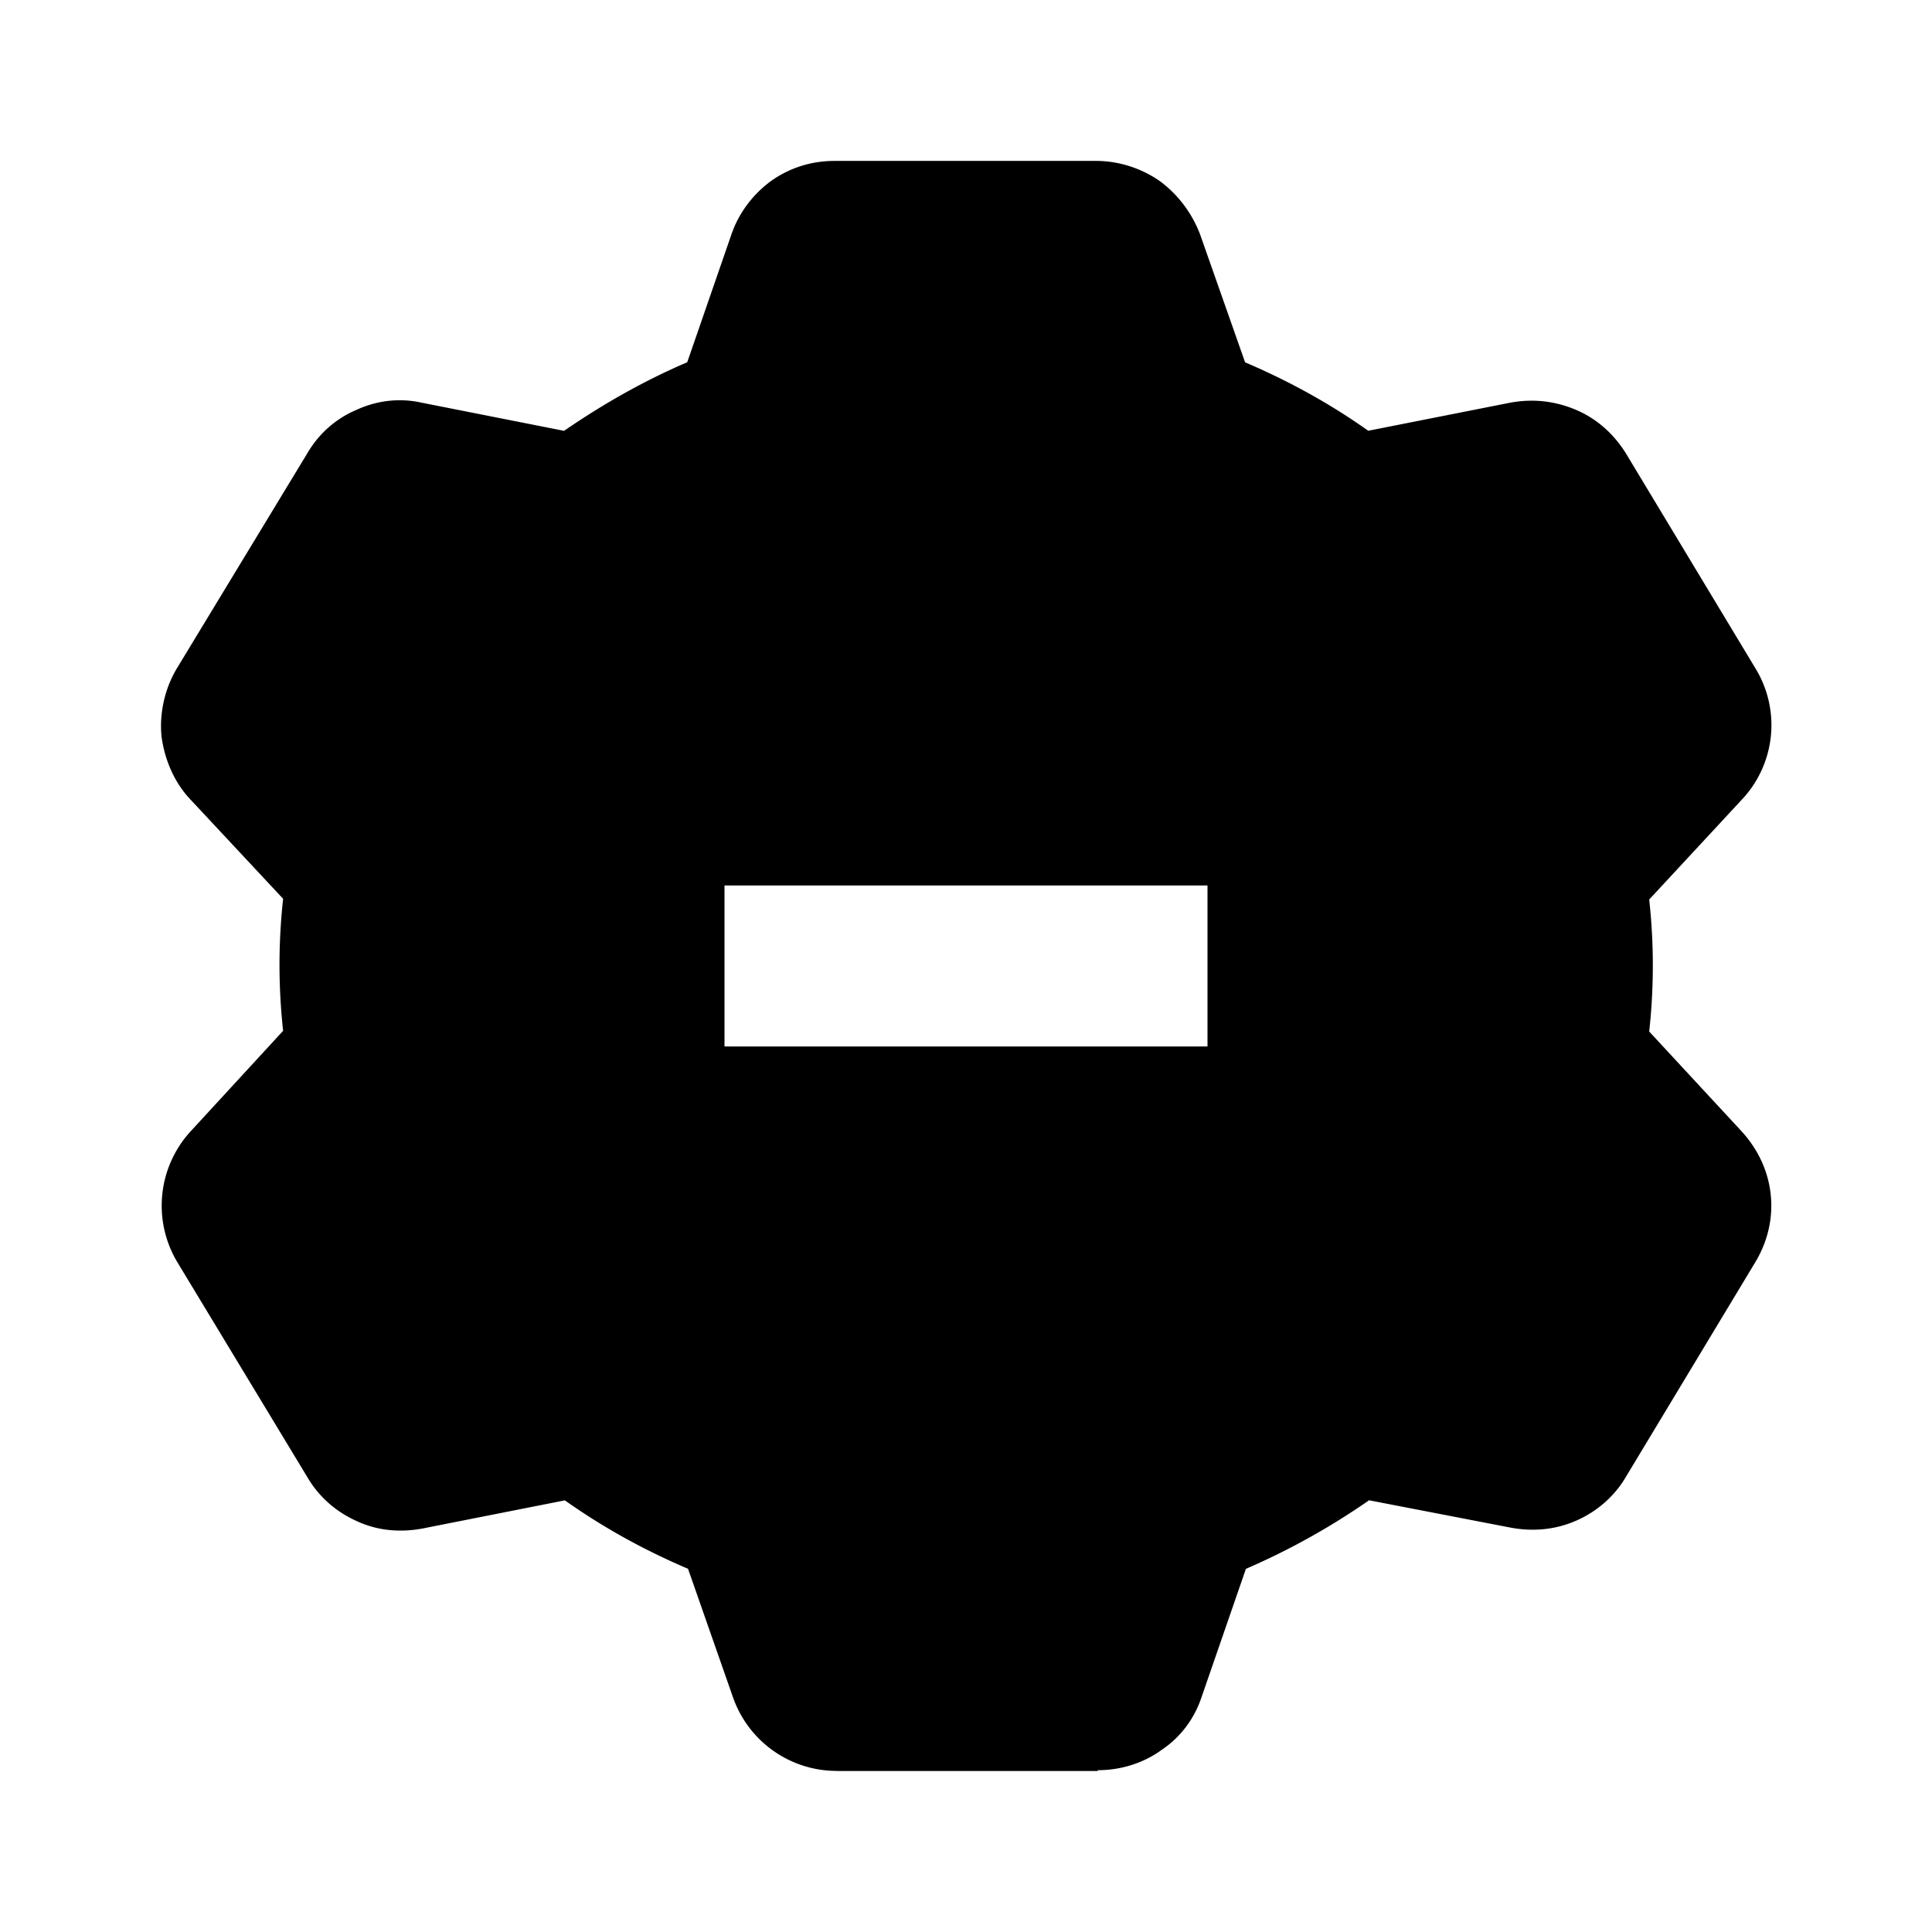 <svg xmlns="http://www.w3.org/2000/svg" width="24" height="24" fill="none"><path fill="#000" fill-rule="evenodd" d="M10.387 22h3.25v-.01c.29 0 .57-.09.79-.25.24-.16.41-.39.5-.66l.55-1.591a8.792 8.792 0 0 0 1.53-.852l1.76.34c.27.05.55.03.82-.09.25-.11.47-.3.61-.54l1.61-2.671c.15-.25.22-.54.19-.83-.03-.3-.16-.57-.36-.79l-1.15-1.242a7.5 7.5 0 0 0 0-1.64l1.15-1.24a1.35 1.35 0 0 0 .17-1.631l-1.61-2.672c-.15-.24-.36-.43-.62-.54-.26-.11-.53-.14-.81-.09l-1.77.35c-.48-.34-.99-.62-1.53-.85l-.56-1.592c-.1-.26-.27-.49-.5-.66-.23-.16-.51-.25-.79-.25h-3.25c-.28 0-.55.08-.79.25-.23.17-.4.4-.49.66L8.537 4.5c-.54.231-1.05.522-1.53.852l-1.77-.35c-.27-.06-.55-.03-.81.09-.26.11-.47.3-.61.54l-1.62 2.671c-.15.25-.22.56-.19.85.04.29.16.57.36.78l1.15 1.232a7.5 7.5 0 0 0 0 1.64l-1.15 1.25a1.366 1.366 0 0 0-.16 1.631l1.61 2.662c.14.24.35.43.62.55.26.12.54.14.81.09l1.77-.35c.48.34.99.62 1.53.85l.56 1.601a1.365 1.365 0 0 0 1.28.91zM15 11H9v2h6v-2z" clip-rule="evenodd"/></svg>